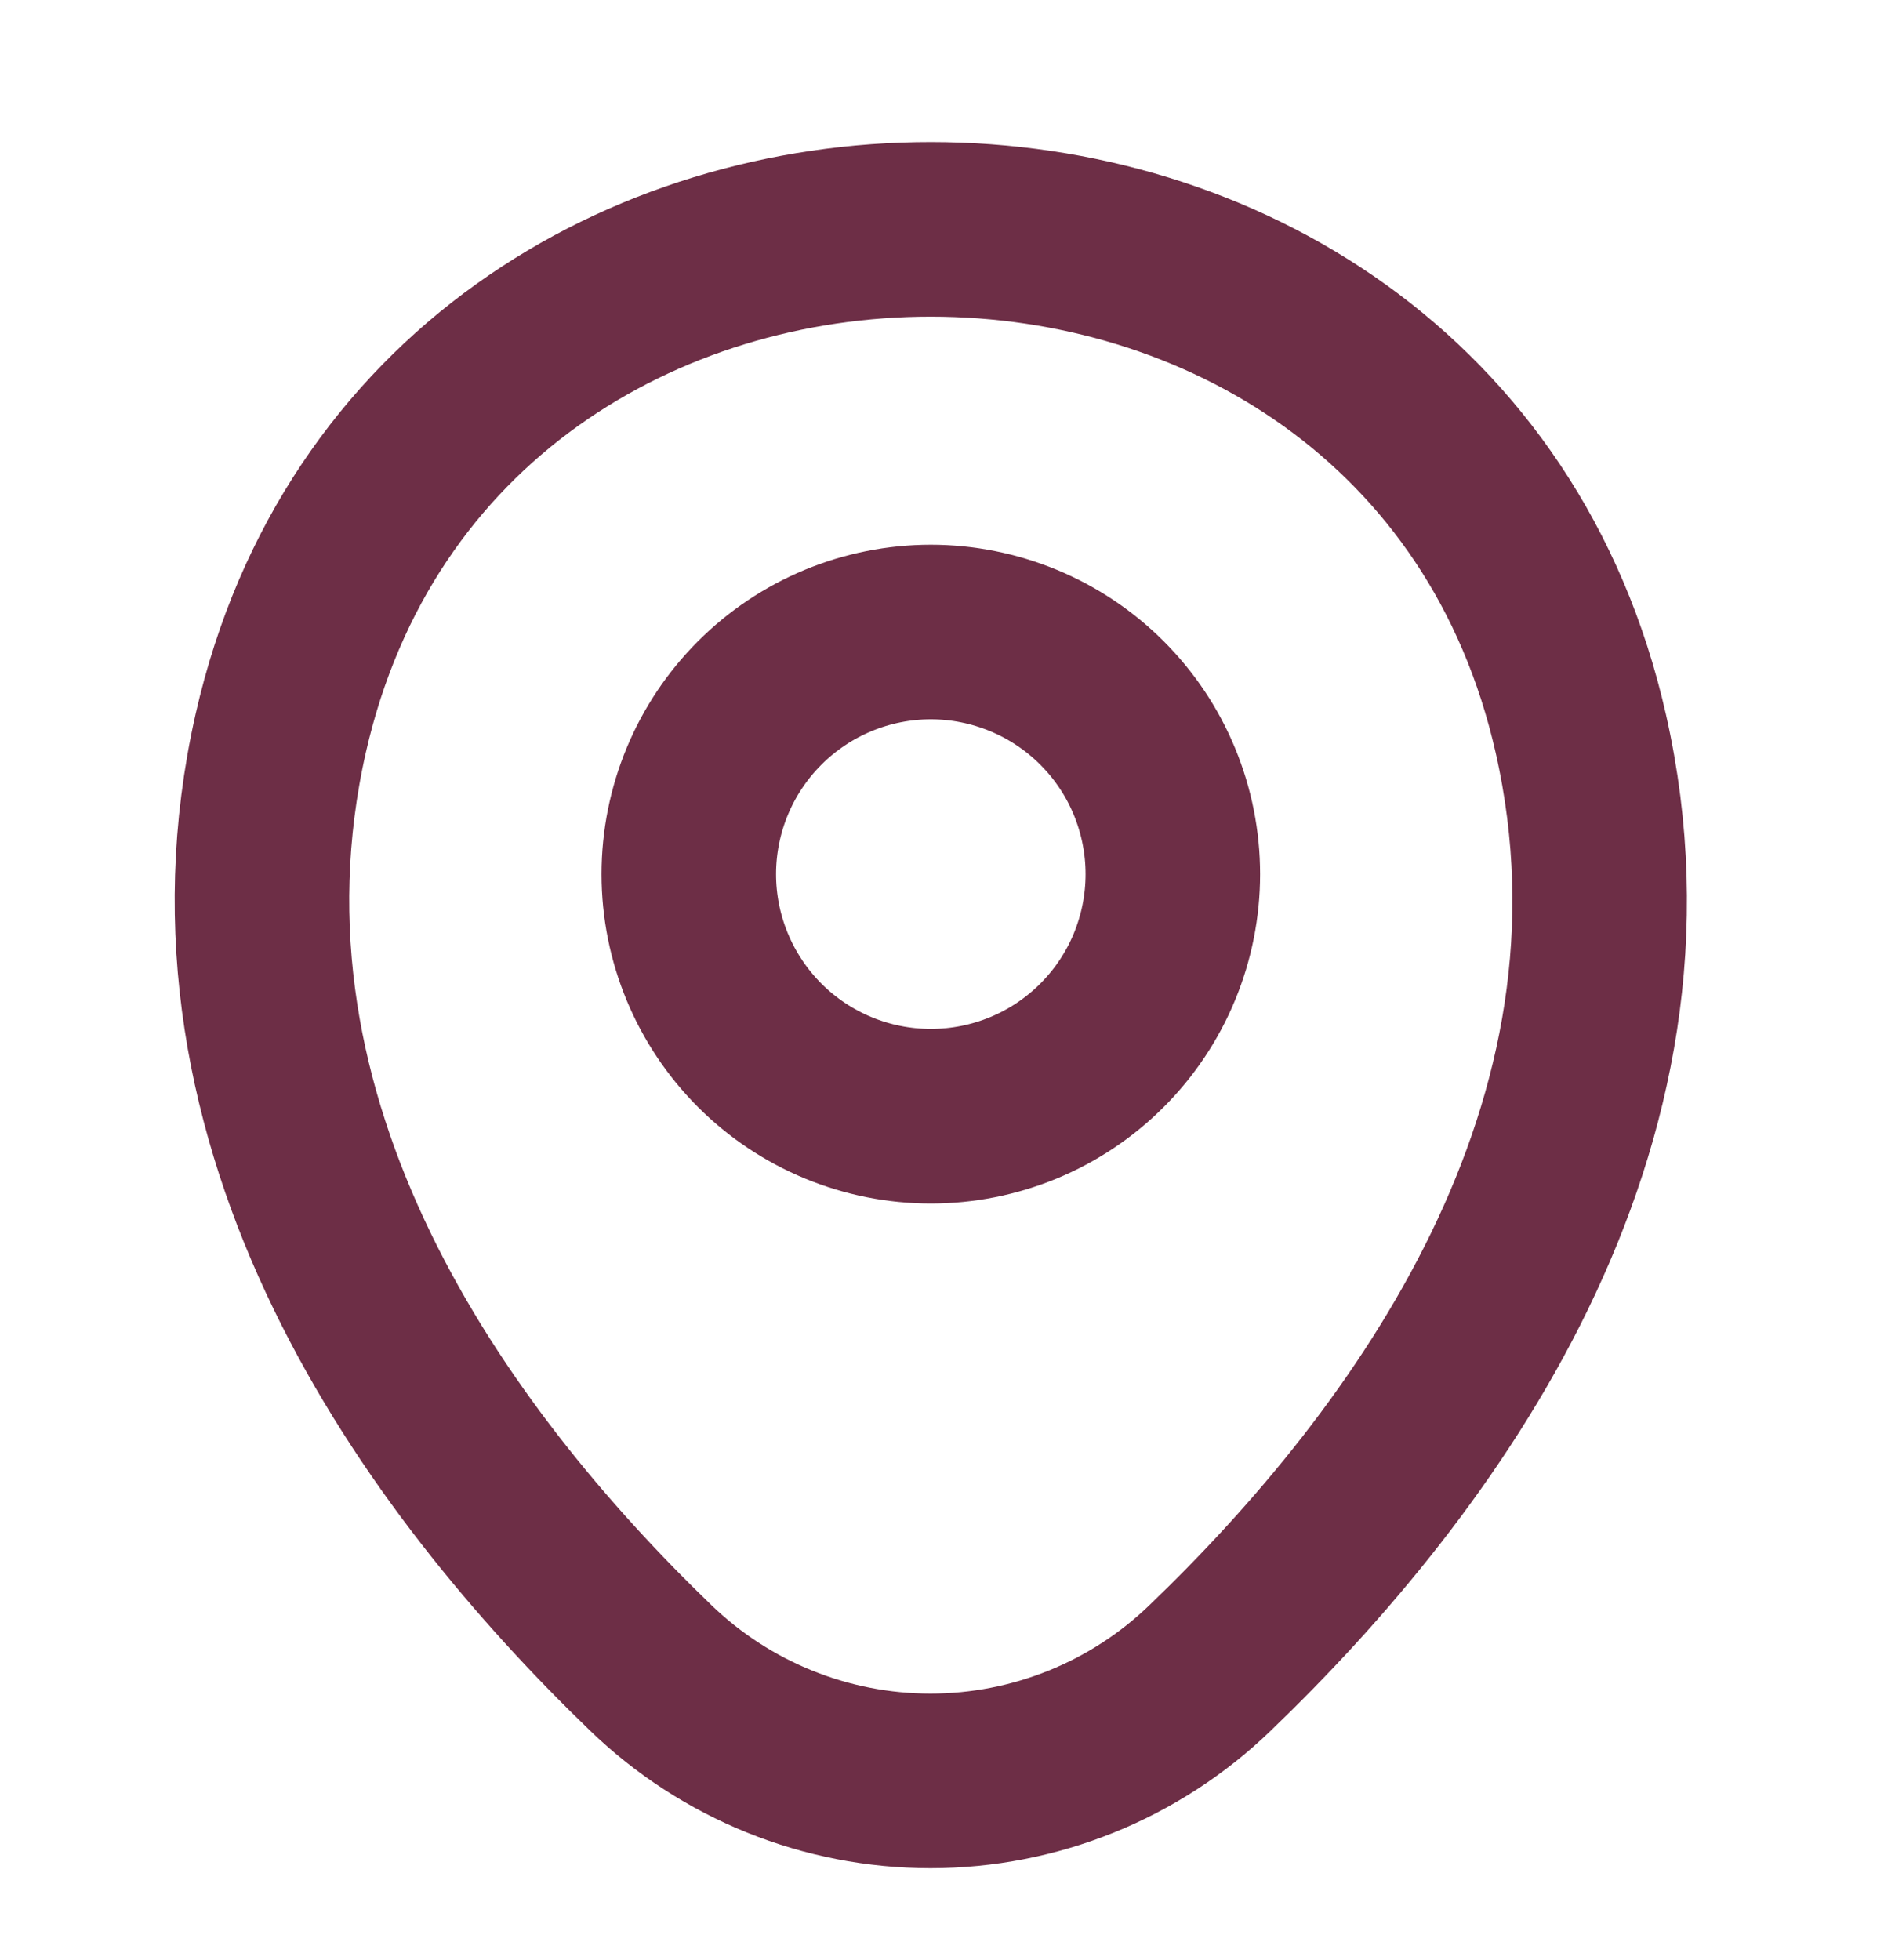 <svg width="25" height="26" viewBox="0 0 25 26" fill="none" xmlns="http://www.w3.org/2000/svg">
<path d="M12.352 14.807C12.774 14.807 13.191 14.724 13.581 14.563C13.97 14.402 14.325 14.165 14.623 13.867C14.921 13.569 15.158 13.215 15.319 12.825C15.48 12.435 15.563 12.018 15.563 11.596C15.563 11.174 15.48 10.757 15.319 10.367C15.158 9.977 14.921 9.623 14.623 9.325C14.325 9.027 13.97 8.79 13.581 8.629C13.191 8.468 12.774 8.384 12.352 8.384C11.5 8.384 10.683 8.723 10.081 9.325C9.479 9.927 9.14 10.744 9.14 11.596C9.14 12.448 9.479 13.264 10.081 13.867C10.683 14.469 11.5 14.807 12.352 14.807V14.807Z" stroke="#6D2E46" stroke-width="2.316"/>
<path d="M3.726 9.723C5.754 0.809 18.96 0.819 20.977 9.733C22.161 14.962 18.909 19.388 16.057 22.126C15.061 23.087 13.731 23.624 12.347 23.624C10.962 23.624 9.632 23.087 8.636 22.126C5.795 19.388 2.542 14.951 3.726 9.723V9.723Z" stroke="#6D2E46" stroke-width="2.316"/>
</svg>
